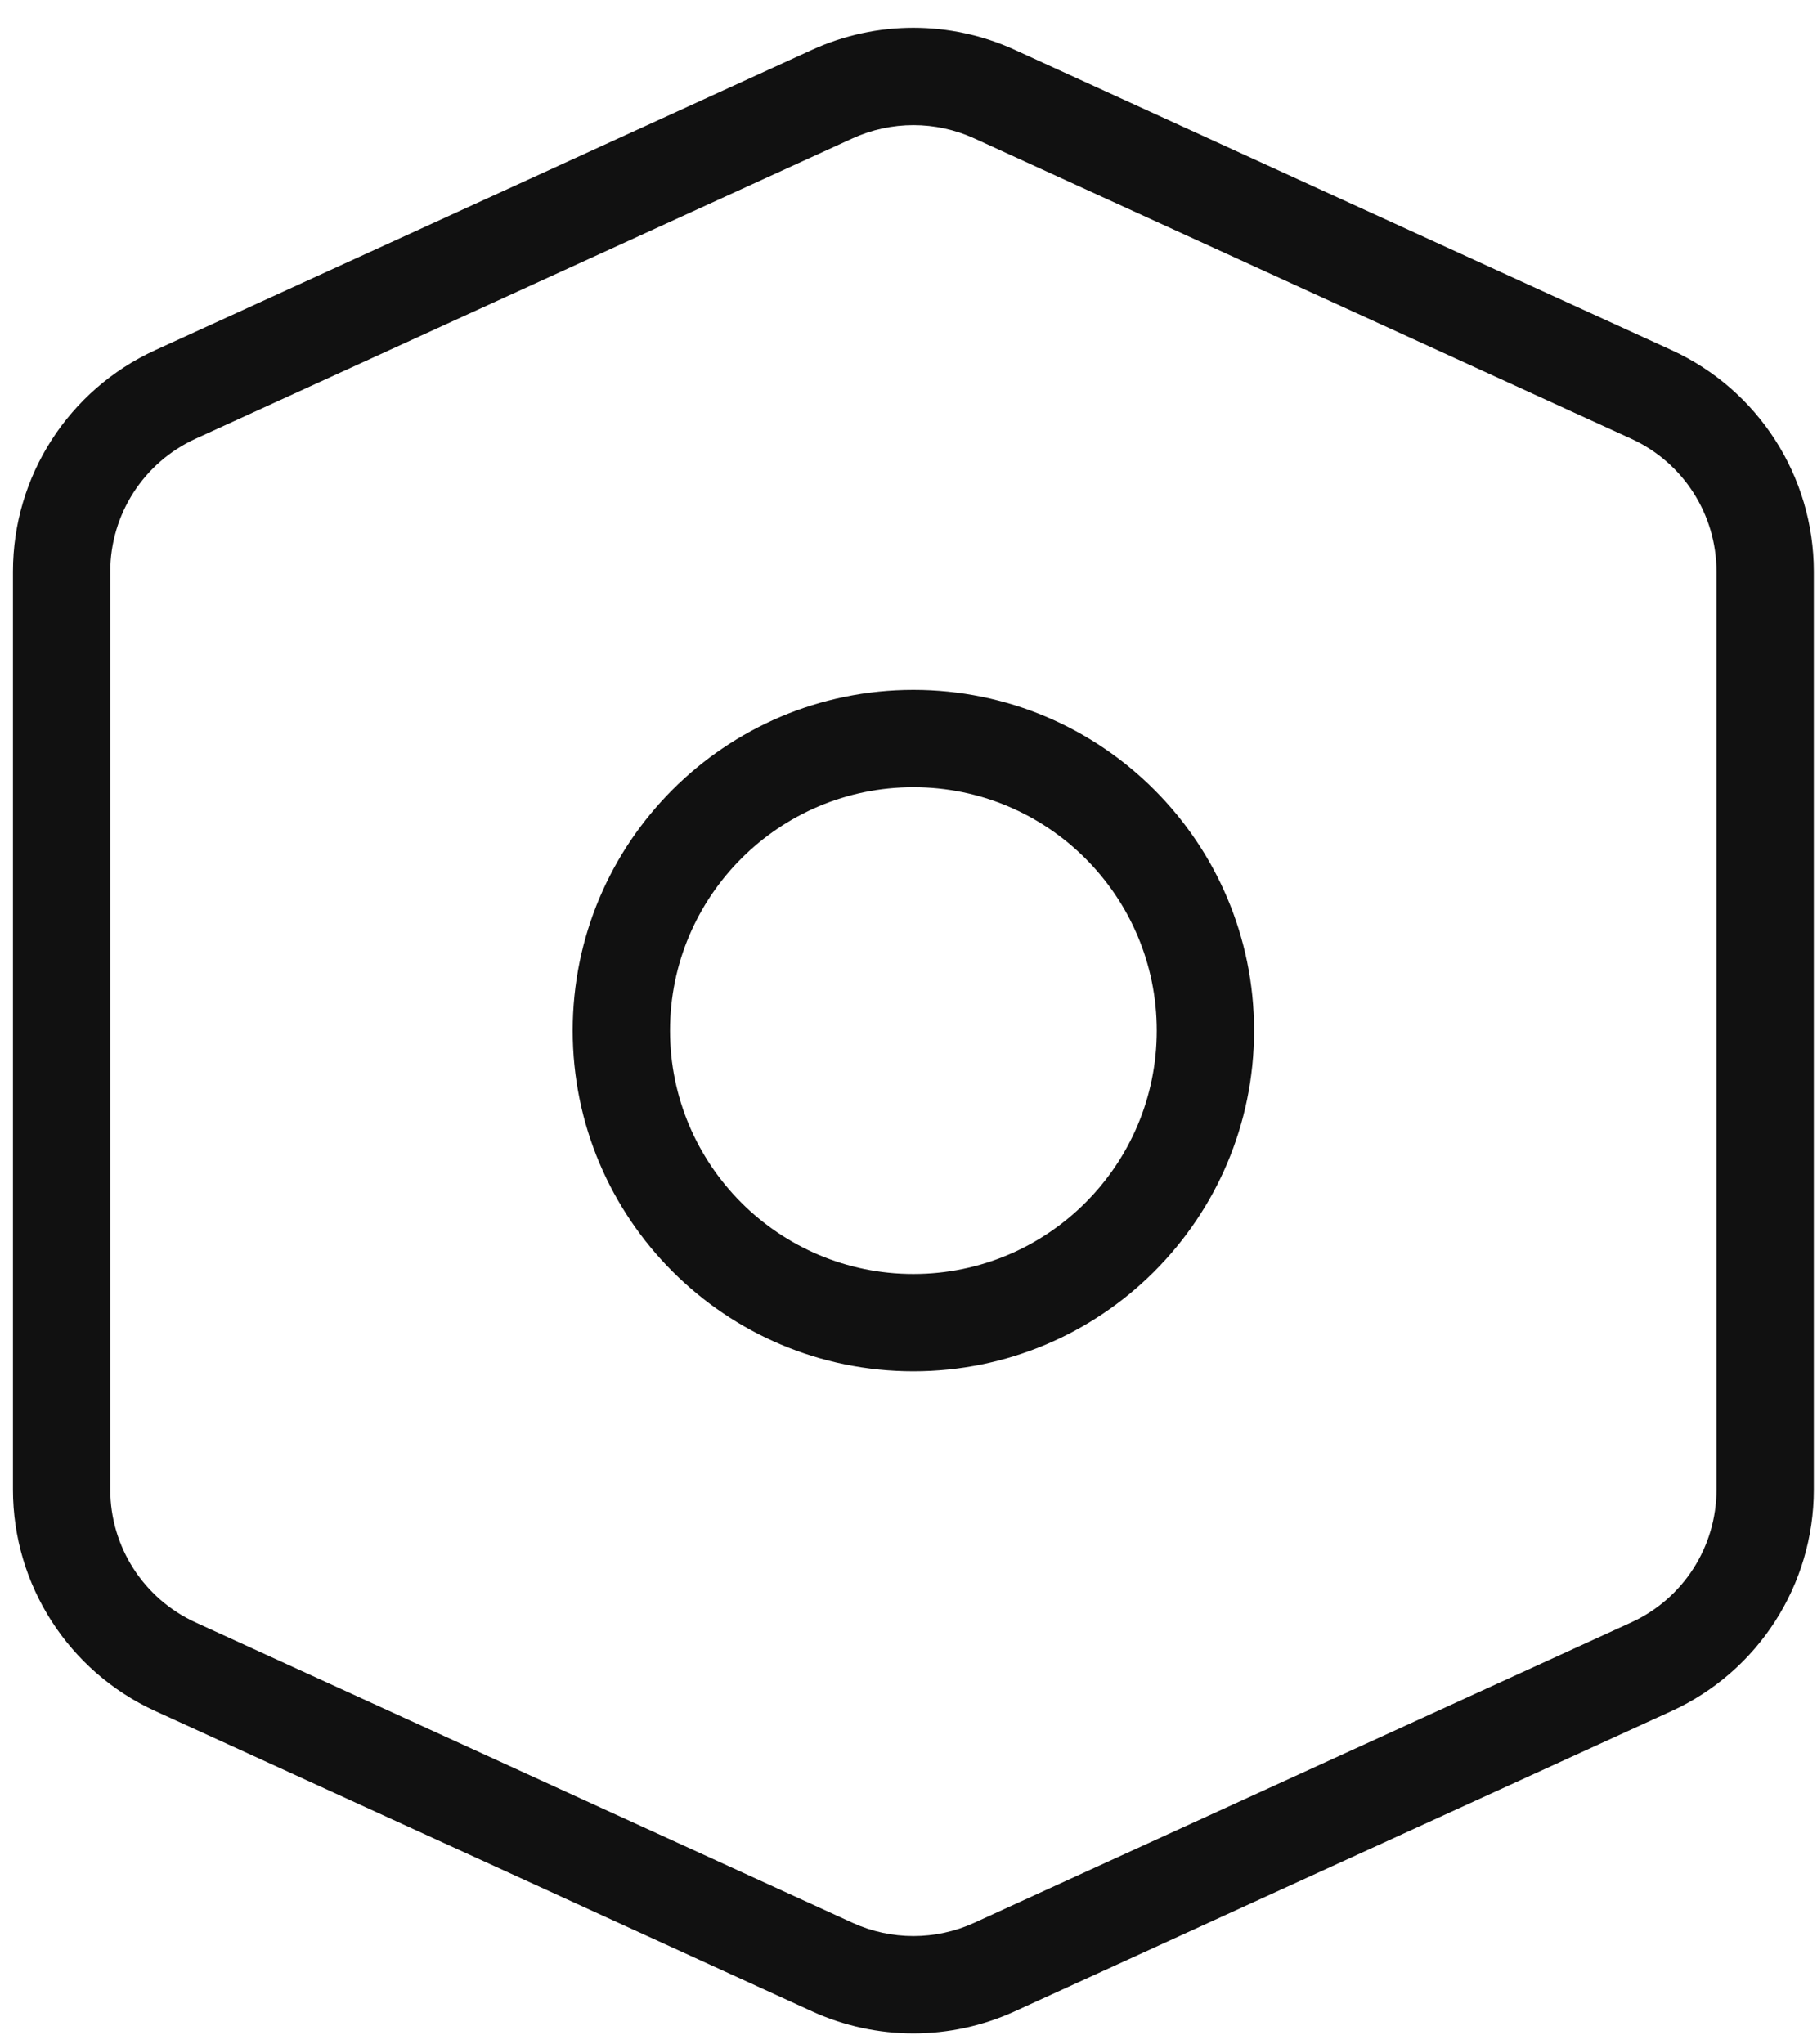 <svg width="16" height="18" viewBox="0 0 16 18" fill="none" xmlns="http://www.w3.org/2000/svg">
<path fill-rule="evenodd" clip-rule="evenodd" d="M15.972 5.032C15.972 4.193 15.482 3.432 14.72 3.083C13.182 2.38 10.276 1.051 8.934 0.438C8.368 0.18 7.718 0.18 7.152 0.438C5.81 1.052 2.904 2.38 1.367 3.083C0.604 3.432 0.114 4.193 0.114 5.032V13.116C0.114 13.955 0.604 14.716 1.367 15.065C2.904 15.768 5.81 17.097 7.152 17.71C7.718 17.968 8.368 17.968 8.934 17.71C10.276 17.096 13.182 15.768 14.72 15.065C15.482 14.716 15.972 13.955 15.972 13.116V5.032ZM15.115 5.032C15.115 4.529 14.822 4.072 14.364 3.863C12.825 3.159 9.92 1.831 8.578 1.218C8.239 1.063 7.848 1.063 7.508 1.218C6.166 1.832 3.261 3.159 1.722 3.863C1.265 4.072 0.971 4.529 0.971 5.032V13.116C0.971 13.619 1.265 14.076 1.722 14.285C3.261 14.989 6.166 16.317 7.508 16.93C7.848 17.085 8.239 17.085 8.578 16.93C9.92 16.316 12.825 14.989 14.364 14.285C14.822 14.076 15.115 13.619 15.115 13.116V5.032Z" fill="#111111"/>
<path fill-rule="evenodd" clip-rule="evenodd" d="M8.043 6.074C6.387 6.074 5.043 7.418 5.043 9.074C5.043 10.73 6.387 12.074 8.043 12.074C9.699 12.074 11.043 10.73 11.043 9.074C11.043 7.418 9.699 6.074 8.043 6.074ZM8.043 6.931C9.226 6.931 10.186 7.891 10.186 9.074C10.186 10.257 9.226 11.217 8.043 11.217C6.86 11.217 5.9 10.257 5.9 9.074C5.9 7.891 6.86 6.931 8.043 6.931Z" fill="#111111"/>
</svg>
